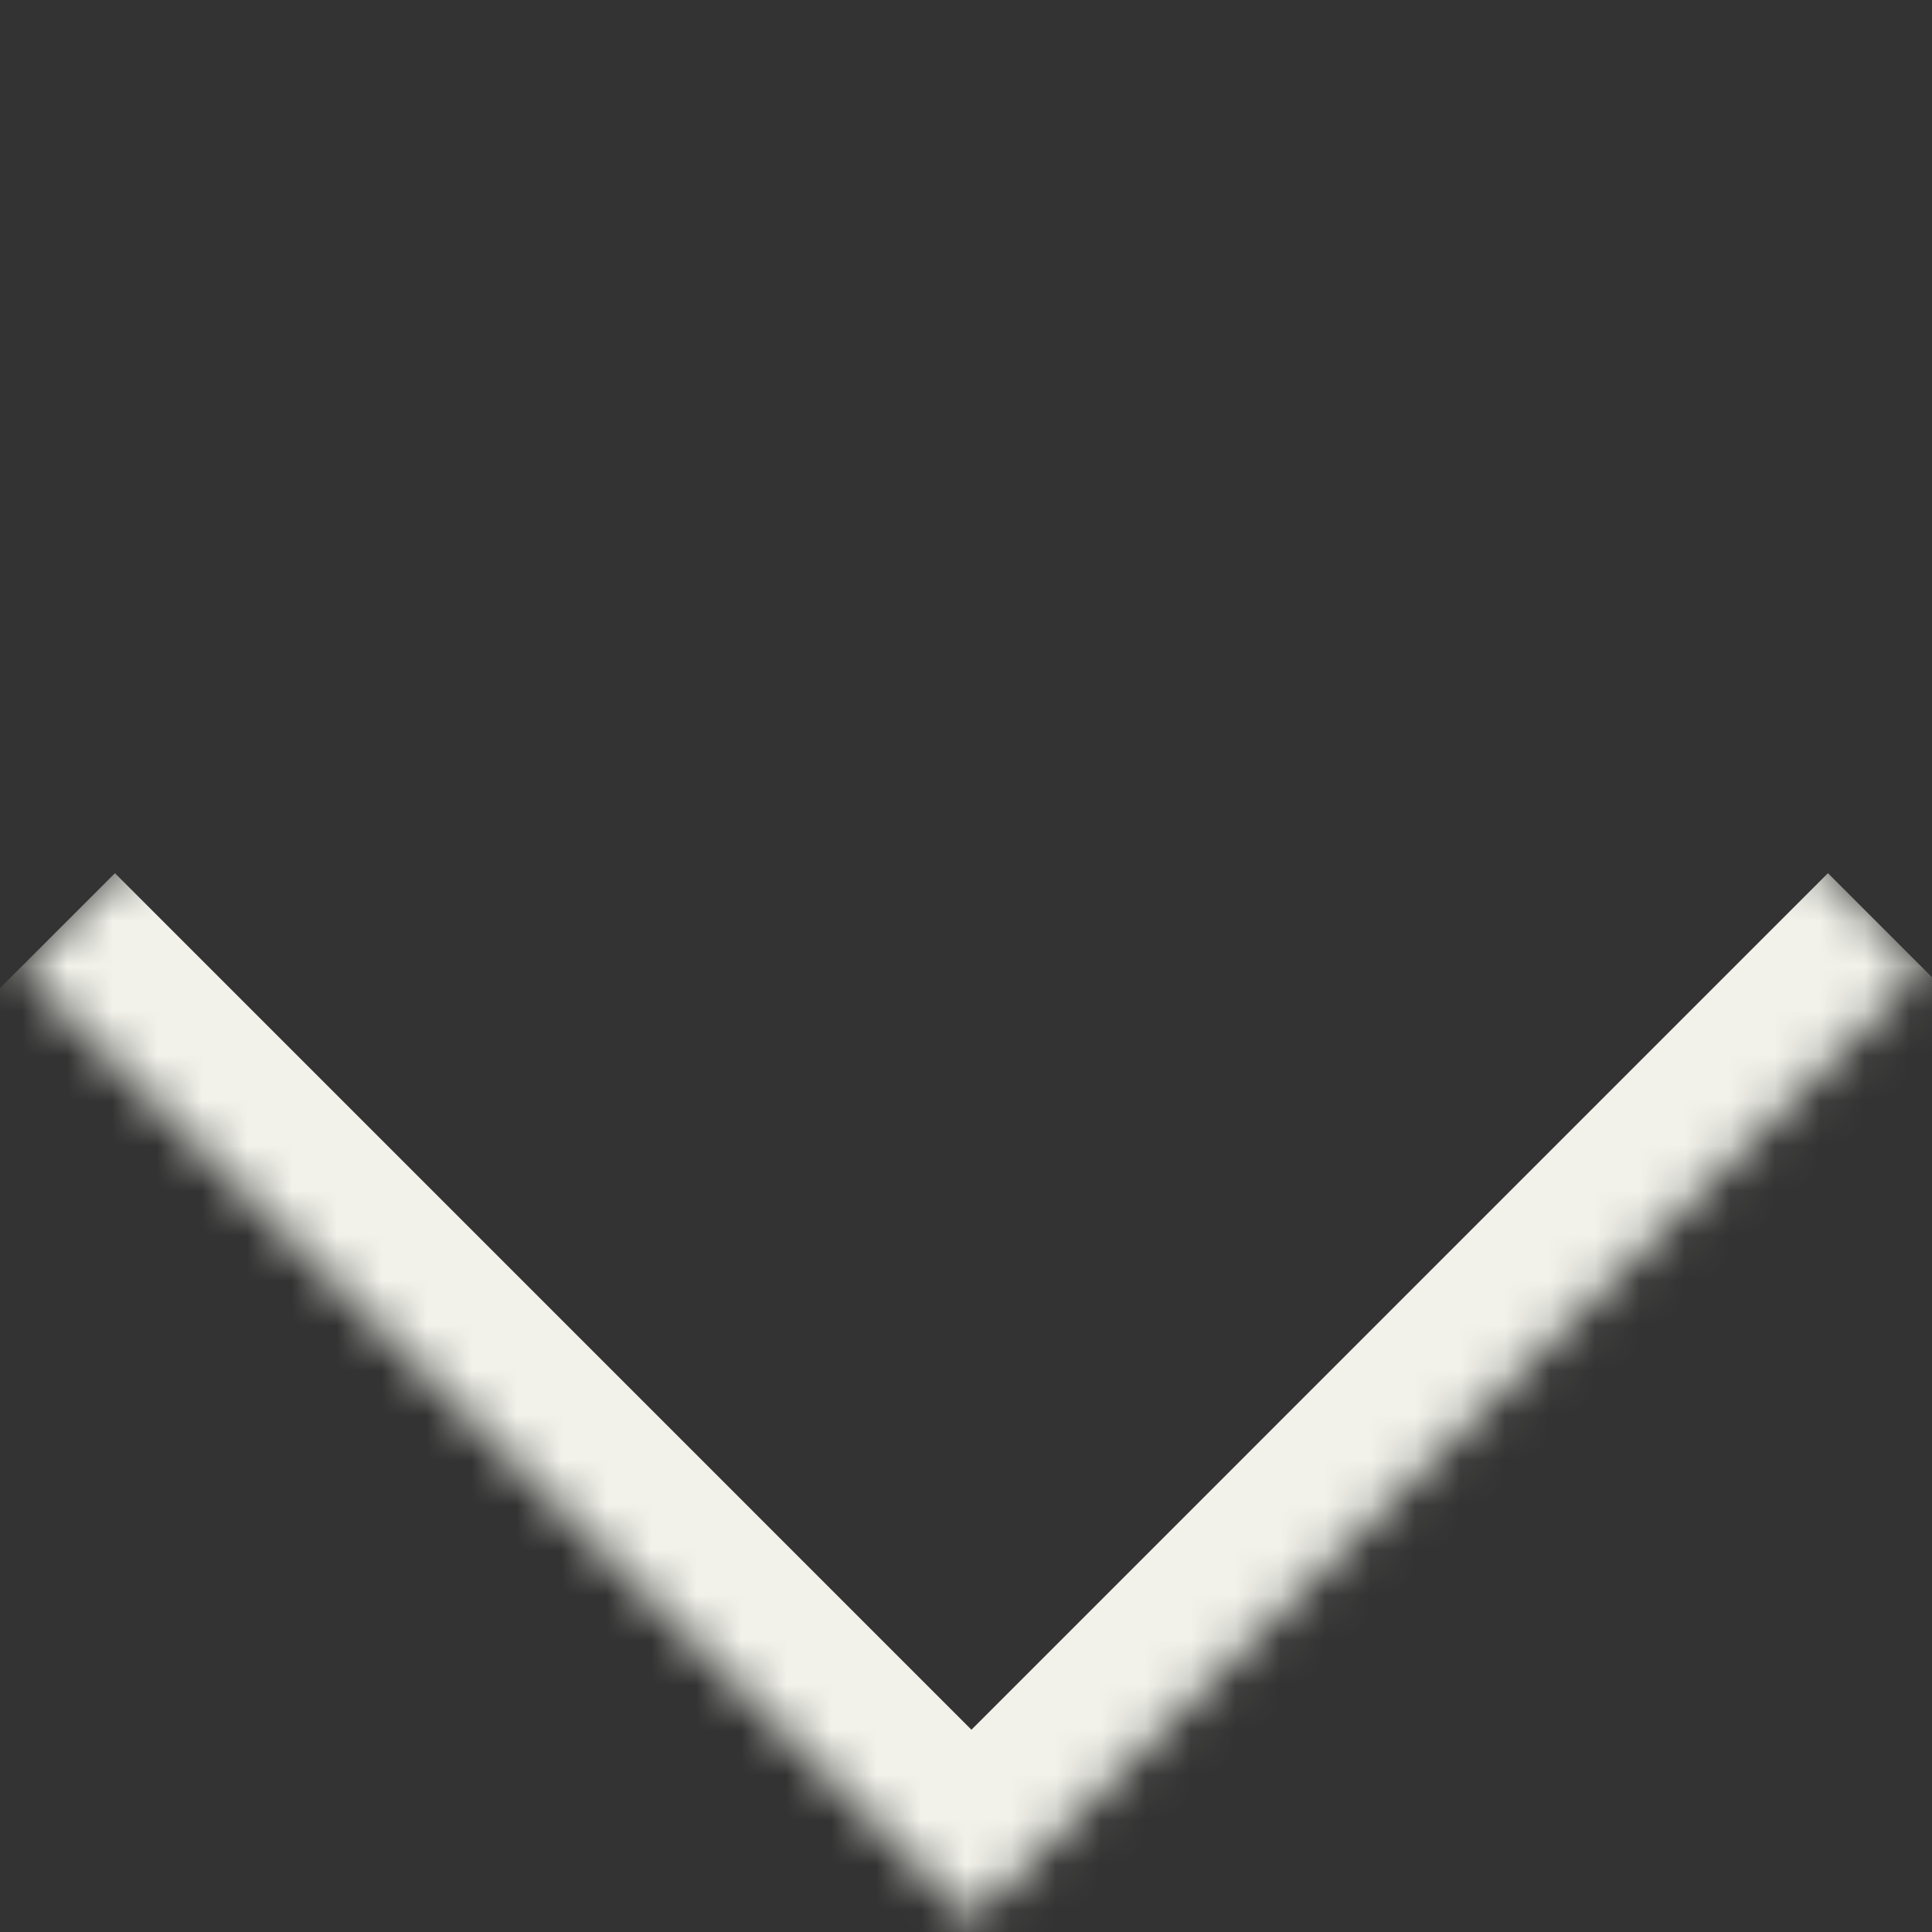<svg width="43" height="43" viewBox="0 0 43 43" fill="none" xmlns="http://www.w3.org/2000/svg">
<rect x="0" y="0" width="43" height="43" fill="#333333" stroke="none"/>
<mask id="path-1-inside-1_147_623" fill="white">
<path d="M21.621 0.371L42.806 21.555L21.621 42.74L0.437 21.555L21.621 0.371Z"/>
</mask>
<path d="M21.621 42.74L19.5 44.861L21.621 46.983L23.742 44.861L21.621 42.74ZM40.684 19.434L19.5 40.619L23.742 44.861L44.927 23.677L40.684 19.434ZM23.742 40.619L2.558 19.434L-1.685 23.677L19.5 44.861L23.742 40.619Z" fill="#F2F2EB" mask="url(#path-1-inside-1_147_623)"/>
</svg>
